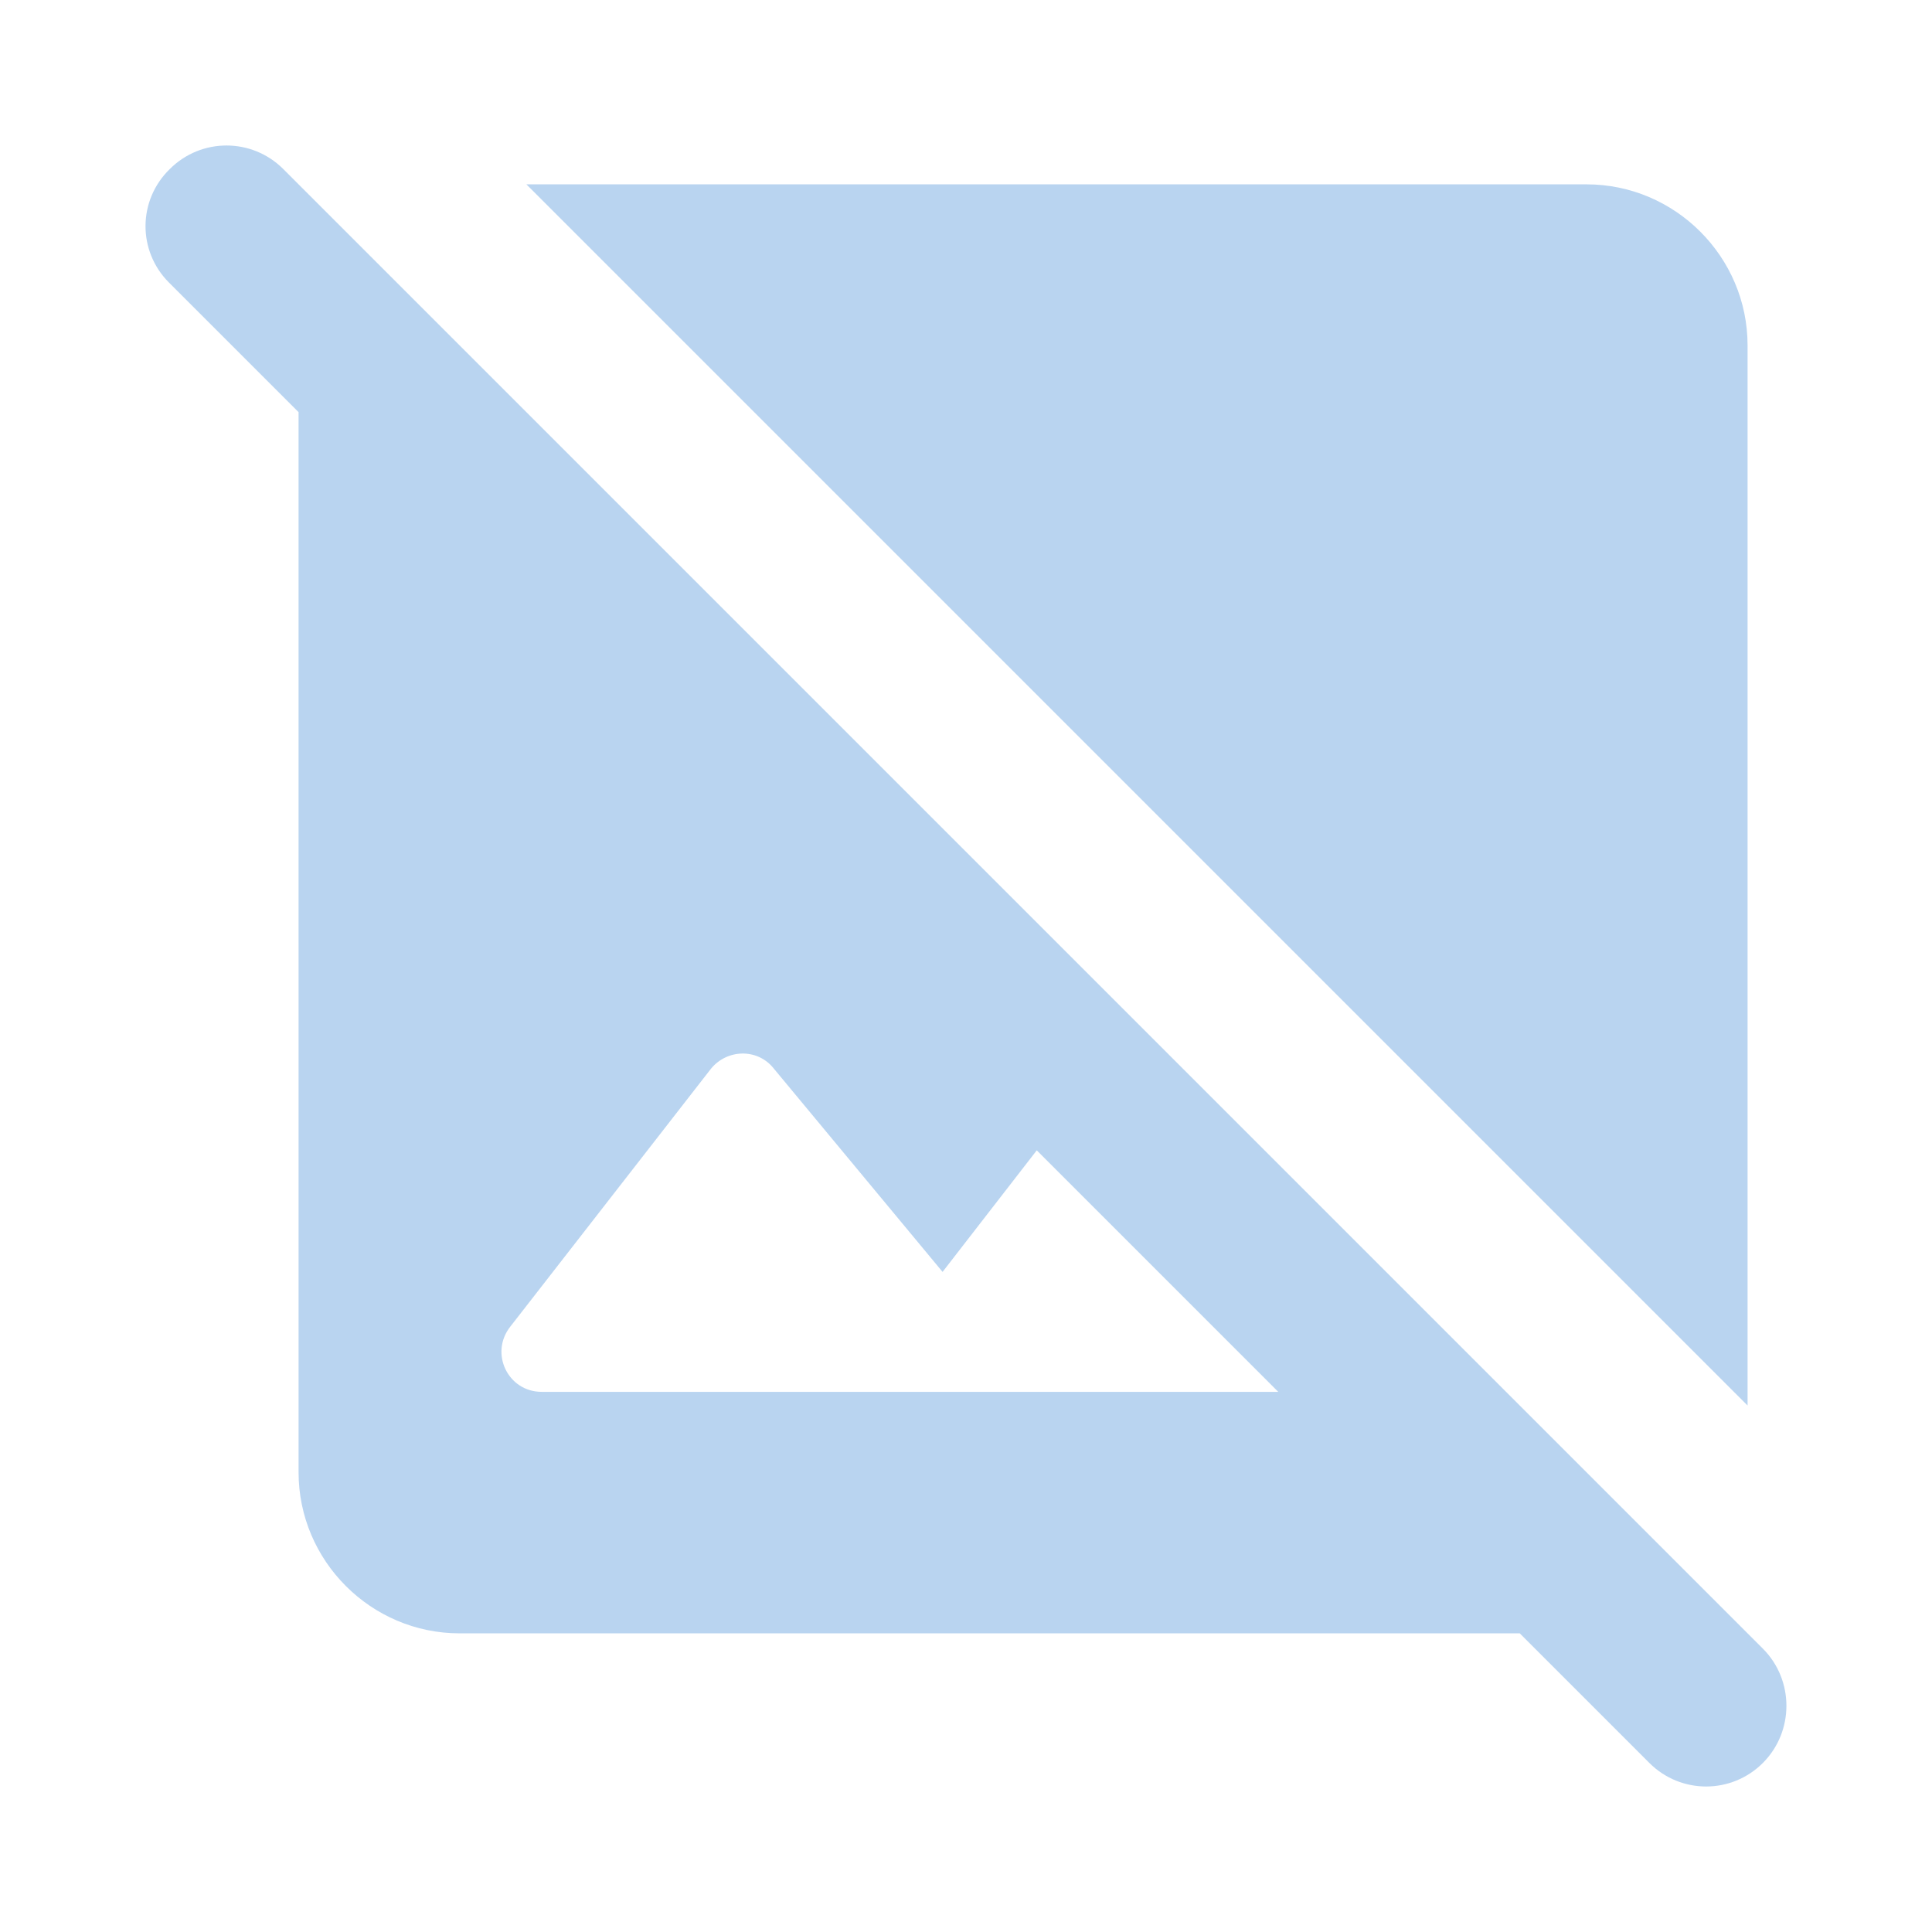 <?xml version="1.0" encoding="UTF-8" standalone="no"?>
<svg
   xmlns:dc="http://purl.org/dc/elements/1.1/"
   xmlns:cc="http://creativecommons.org/ns#"
   xmlns:rdf="http://www.w3.org/1999/02/22-rdf-syntax-ns#"
   xmlns:svg="http://www.w3.org/2000/svg"
   xmlns="http://www.w3.org/2000/svg"
   xmlns:sodipodi="http://sodipodi.sourceforge.net/DTD/sodipodi-0.dtd"
   xmlns:inkscape="http://www.inkscape.org/namespaces/inkscape"
   enable-background="new 0 0 24 24"
   height="24"
   viewBox="0 0 24 24"
   width="24"
   version="1.1"
   id="svg8"
   sodipodi:docname="image-missing-symbolic.svg"
   inkscape:version="1.0.1 (3bc2e813f5, 2020-09-07)">
  <defs
     id="defs12" />
  <sodipodi:namedview
     pagecolor="#ffffff"
     bordercolor="#666666"
     borderopacity="1"
     objecttolerance="10"
     gridtolerance="10"
     guidetolerance="10"
     inkscape:pageopacity="0"
     inkscape:pageshadow="2"
     inkscape:window-width="1904"
     inkscape:window-height="1000"
     id="namedview10"
     showgrid="false"
     inkscape:zoom="33.208333"
     inkscape:cx="12"
     inkscape:cy="12"
     inkscape:window-x="26"
     inkscape:window-y="23"
     inkscape:window-maximized="0"
     inkscape:current-layer="svg8" />
  <path fill="#B9D4F0"
     d="m 21.899,20.48 -0.78,-0.78 -2.41,-2.41 -4.59,-4.59 -9.82,-9.82 v 0 l -0.78,-0.78 c -0.39,-0.39 -1.02,-0.39 -1.41,0 -0.4,0.39 -0.4,1.02 -0.01,1.41 l 1.61,1.61 V 18.29 c 0,1.1 0.9,2 2,2 H 18.879 l 1.61,1.61 c 0.39,0.39 1.02,0.39 1.41,0 0.39,-0.39 0.39,-1.03 0,-1.42 z M 6.729,17.29 c -0.42,0 -0.65,-0.48 -0.39,-0.81 l 2.49,-3.2 c 0.2,-0.25 0.58,-0.26 0.78,-0.01 l 2.1,2.53 1.17,-1.51 3,3 z M 21.709,17.46 6.539,2.29 H 19.709 c 1.1,0 2,0.9 2,2 z"
     id="path4" />
</svg>
